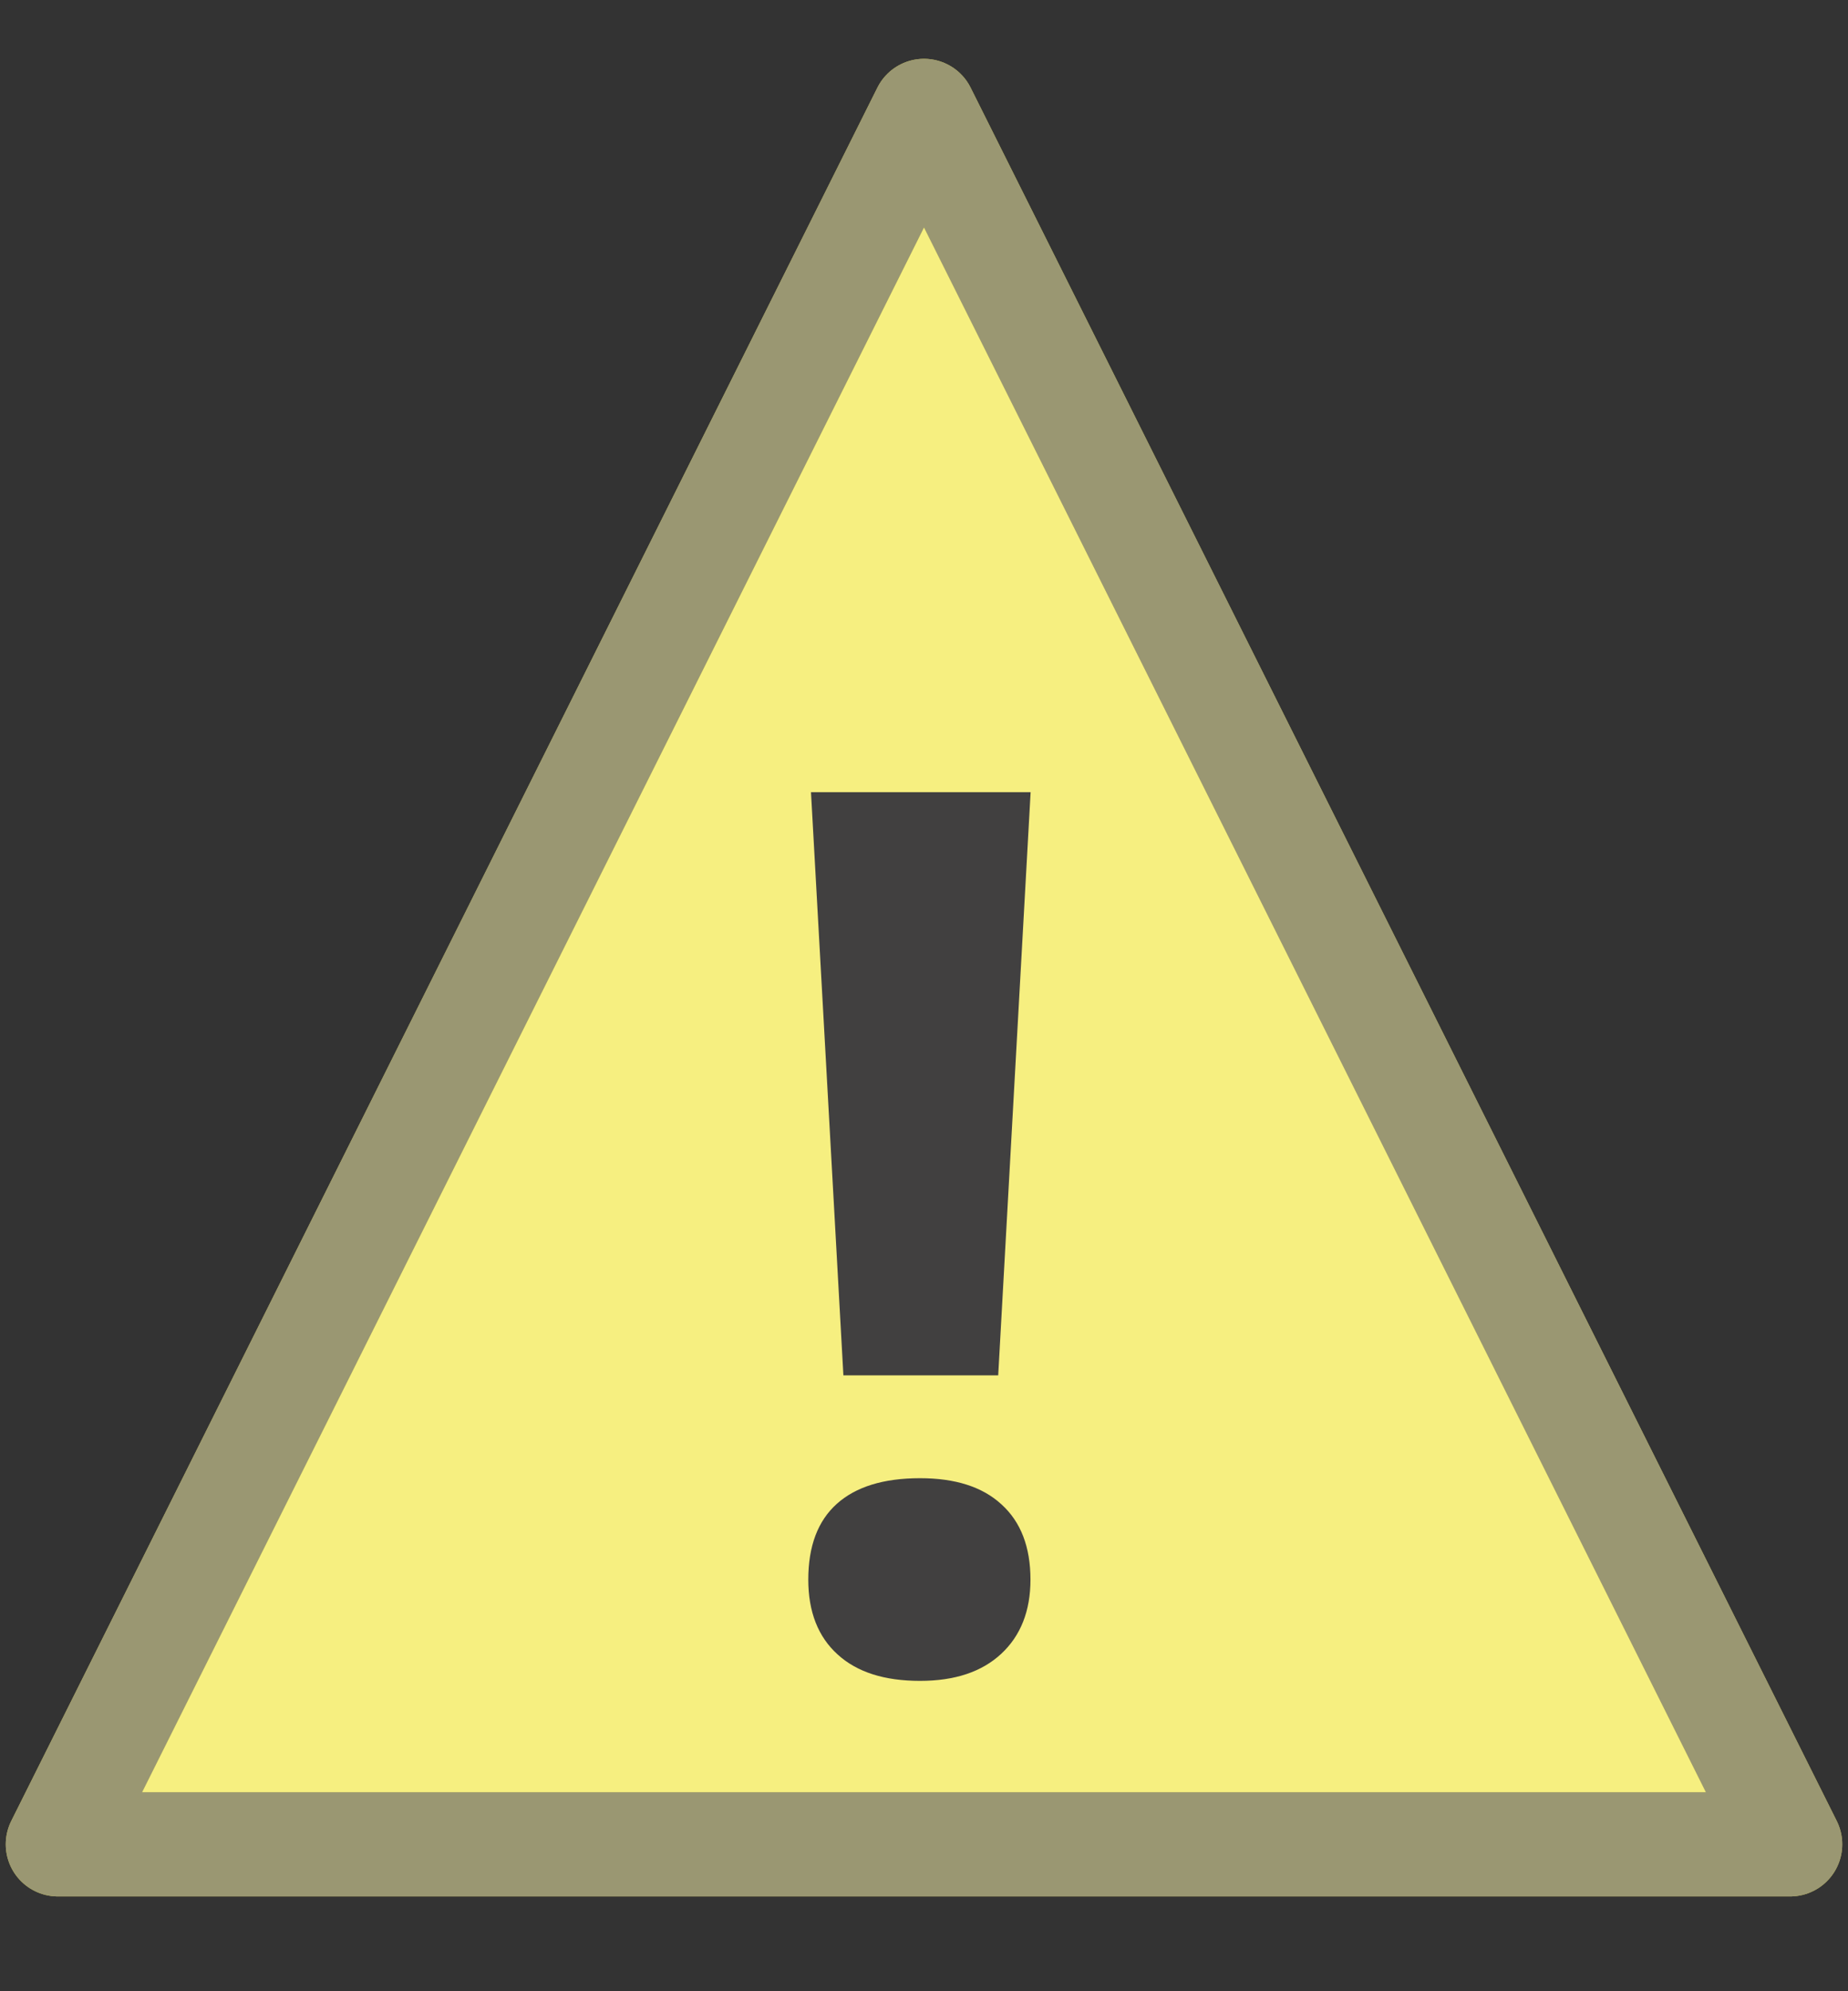 <svg xmlns="http://www.w3.org/2000/svg" width="13" height="14" viewBox="0 0 13 14">
    <rect x="0" y="0" width="13" height="14" fill="#333333" stroke="none"/>
    <g fill="none" fill-rule="evenodd">
        <path fill="#F6EF80" stroke="#F6EB48" stroke-linejoin="round" stroke-width=".733" d="M6.5.78l6.093 12.187H.407L6.5.78z"/>
        <path stroke="#7F7F7F" stroke-linejoin="round" stroke-opacity=".773" stroke-width=".733" d="M6.5.78l6.093 12.187H.407L6.5.78z"/>
        <path fill="#414040" fill-rule="nonzero" d="M7.02 9.67H5.933l-.228-4.1H7.25l-.228 4.1zm-1.334 1.436c0-.235.067-.413.201-.533.134-.12.329-.18.585-.18.247 0 .438.06.573.184.136.123.204.3.204.529 0 .22-.069.395-.206.522-.137.127-.327.19-.571.19-.25 0-.443-.061-.58-.186-.137-.124-.206-.3-.206-.526z"/>
    </g>
</svg>
